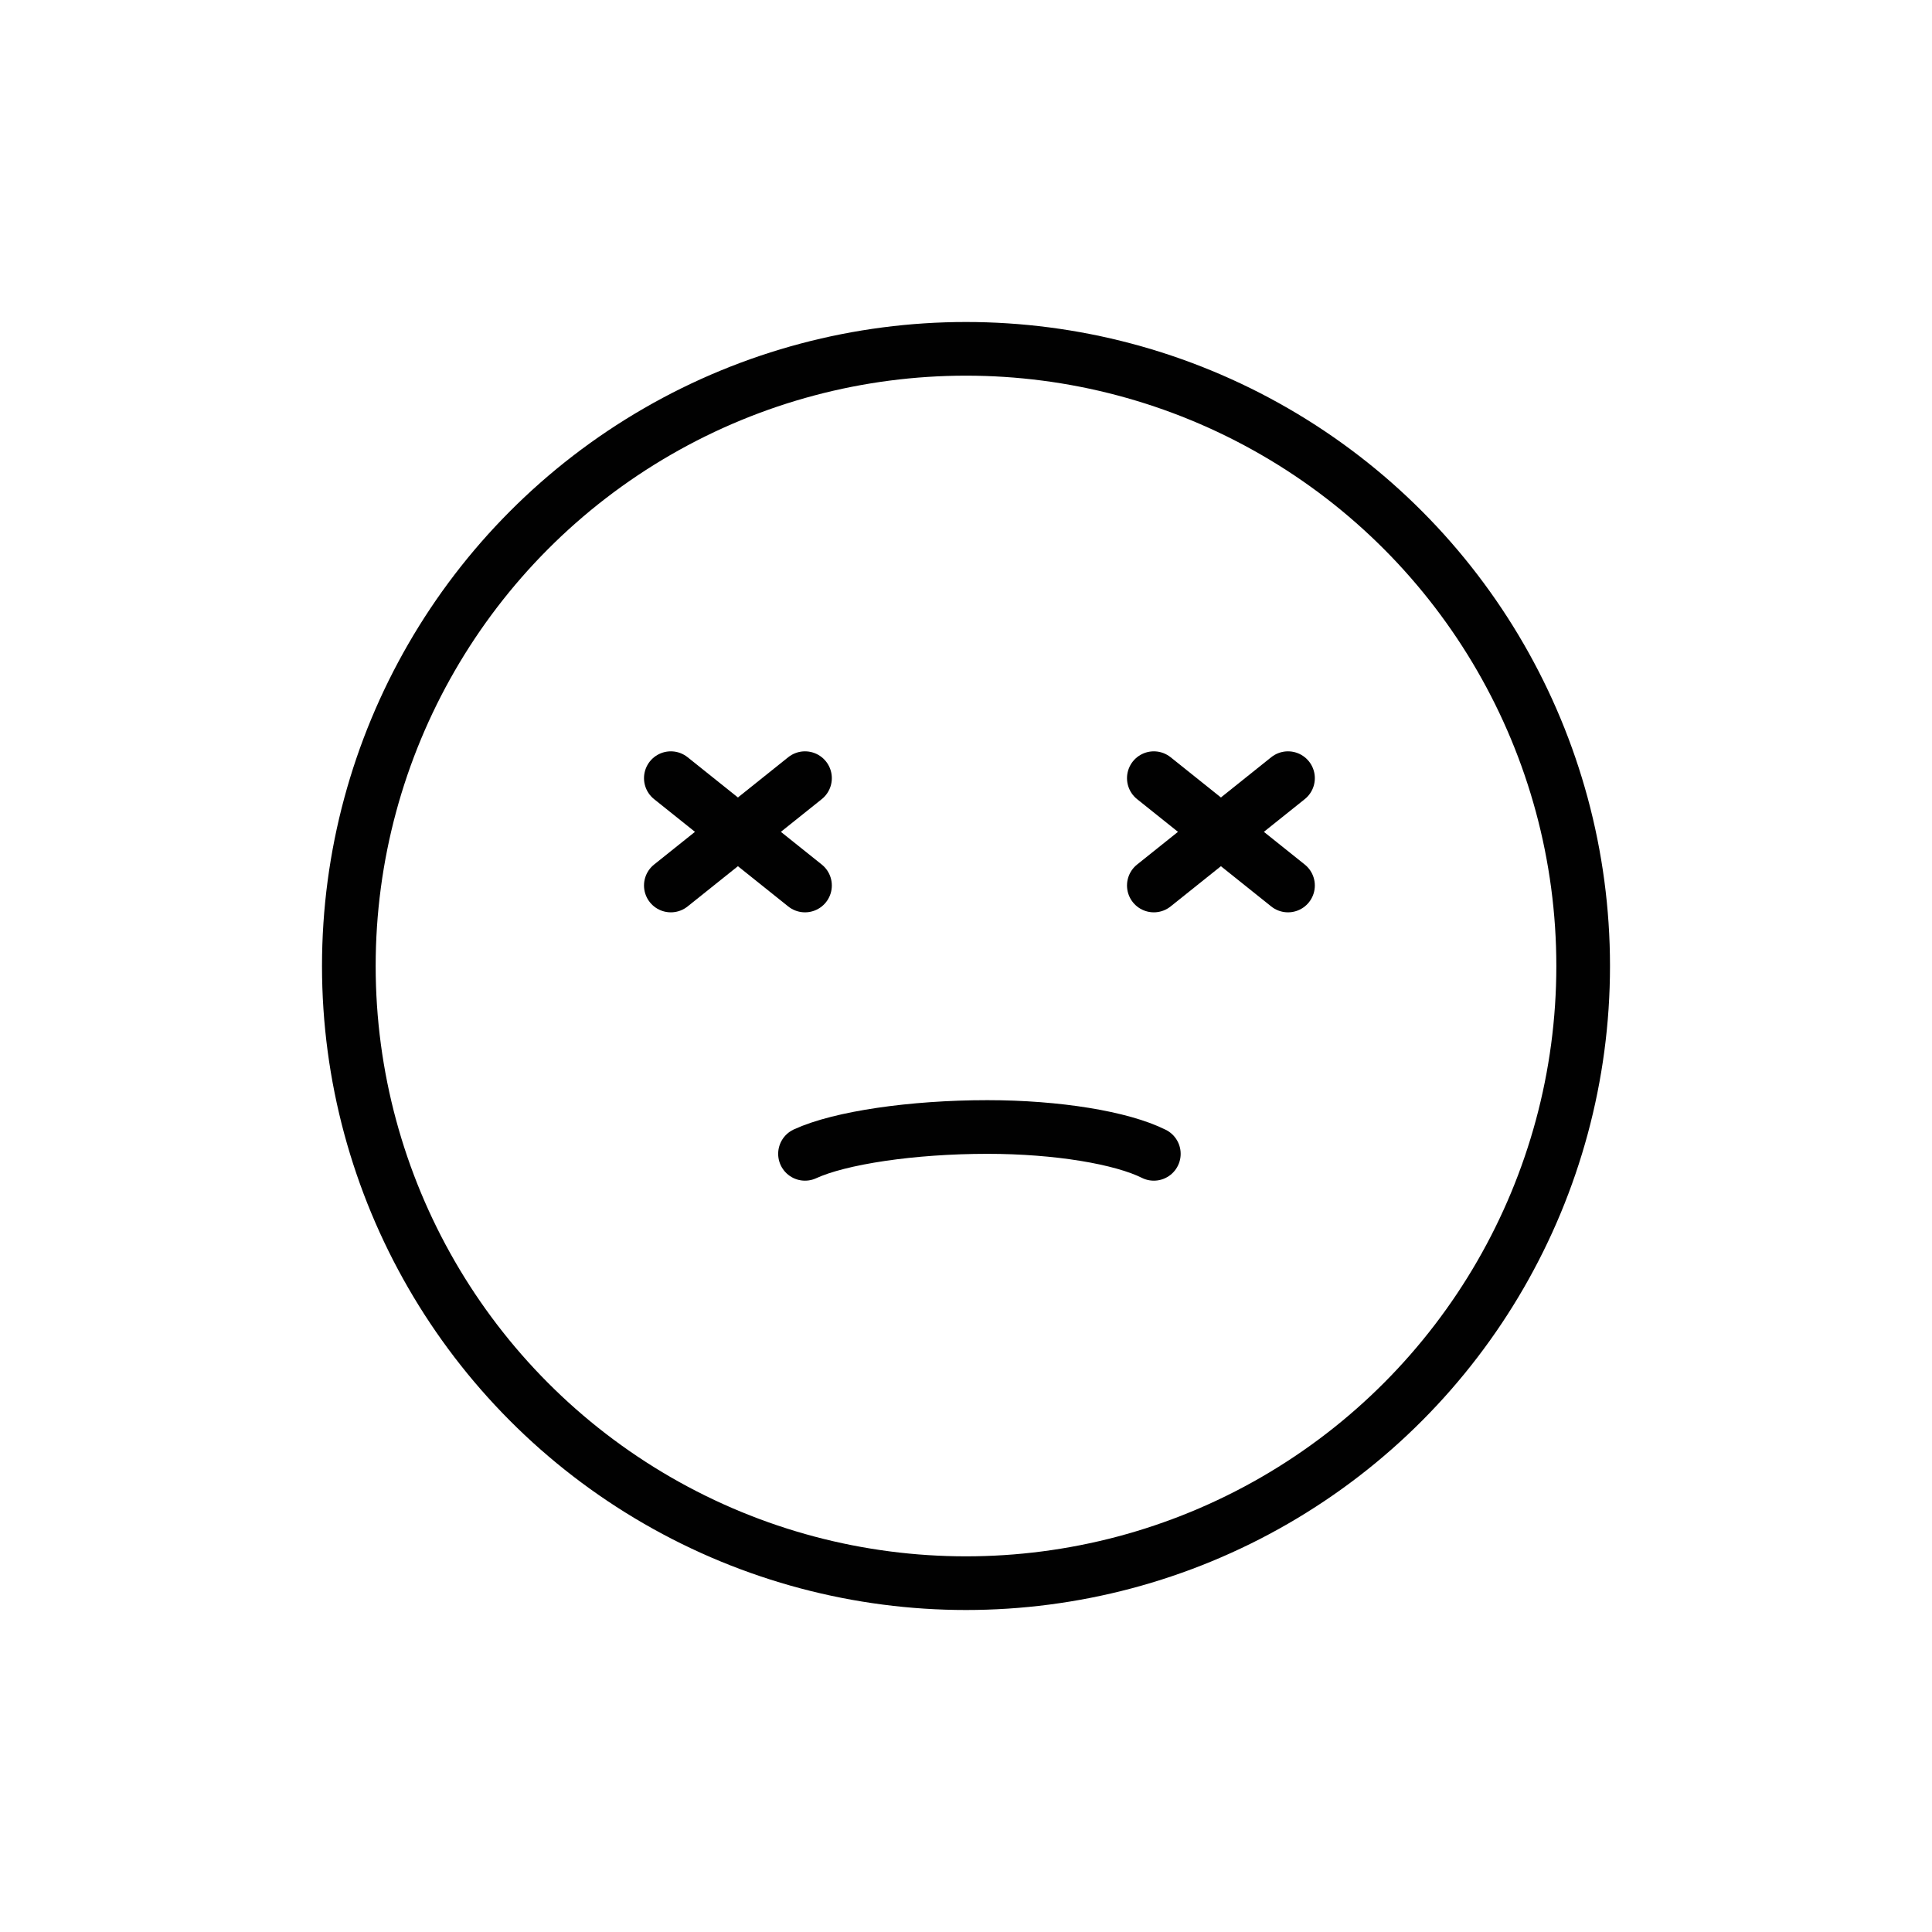 <?xml version="1.0" encoding="utf-8"?>
<!-- Generator: Adobe Illustrator 21.1.0, SVG Export Plug-In . SVG Version: 6.00 Build 0)  -->
<svg version="1.1" id="Ebene_3" xmlns="http://www.w3.org/2000/svg" xmlns:xlink="http://www.w3.org/1999/xlink" x="0px" y="0px"
	 viewBox="0 0 72 72" enable-background="new 0 0 72 72" xml:space="preserve">
<g id="_xD83D__xDE35_">
	<circle fill="none" stroke="#010101" stroke-width="2" stroke-miterlimit="10" cx="36" cy="36" r="23"/>
	<path fill="none" stroke="#010101" stroke-width="2" stroke-linecap="round" stroke-linejoin="round" stroke-miterlimit="10" d="
		M30,43c1.3-0.6,4-1,6.8-1c2.6,0,5,0.4,6.2,1"/>
	
		<line fill="none" stroke="#010101" stroke-width="2" stroke-linecap="round" stroke-linejoin="round" stroke-miterlimit="10" x1="48" y1="29" x2="43" y2="33"/>
	
		<line fill="none" stroke="#010101" stroke-width="2" stroke-linecap="round" stroke-linejoin="round" stroke-miterlimit="10" x1="43" y1="29" x2="48" y2="33"/>
	
		<line fill="none" stroke="#010101" stroke-width="2" stroke-linecap="round" stroke-linejoin="round" stroke-miterlimit="10" x1="30" y1="29" x2="25" y2="33"/>
	
		<line fill="none" stroke="#010101" stroke-width="2" stroke-linecap="round" stroke-linejoin="round" stroke-miterlimit="10" x1="25" y1="29" x2="30" y2="33"/>
</g>
</svg>
